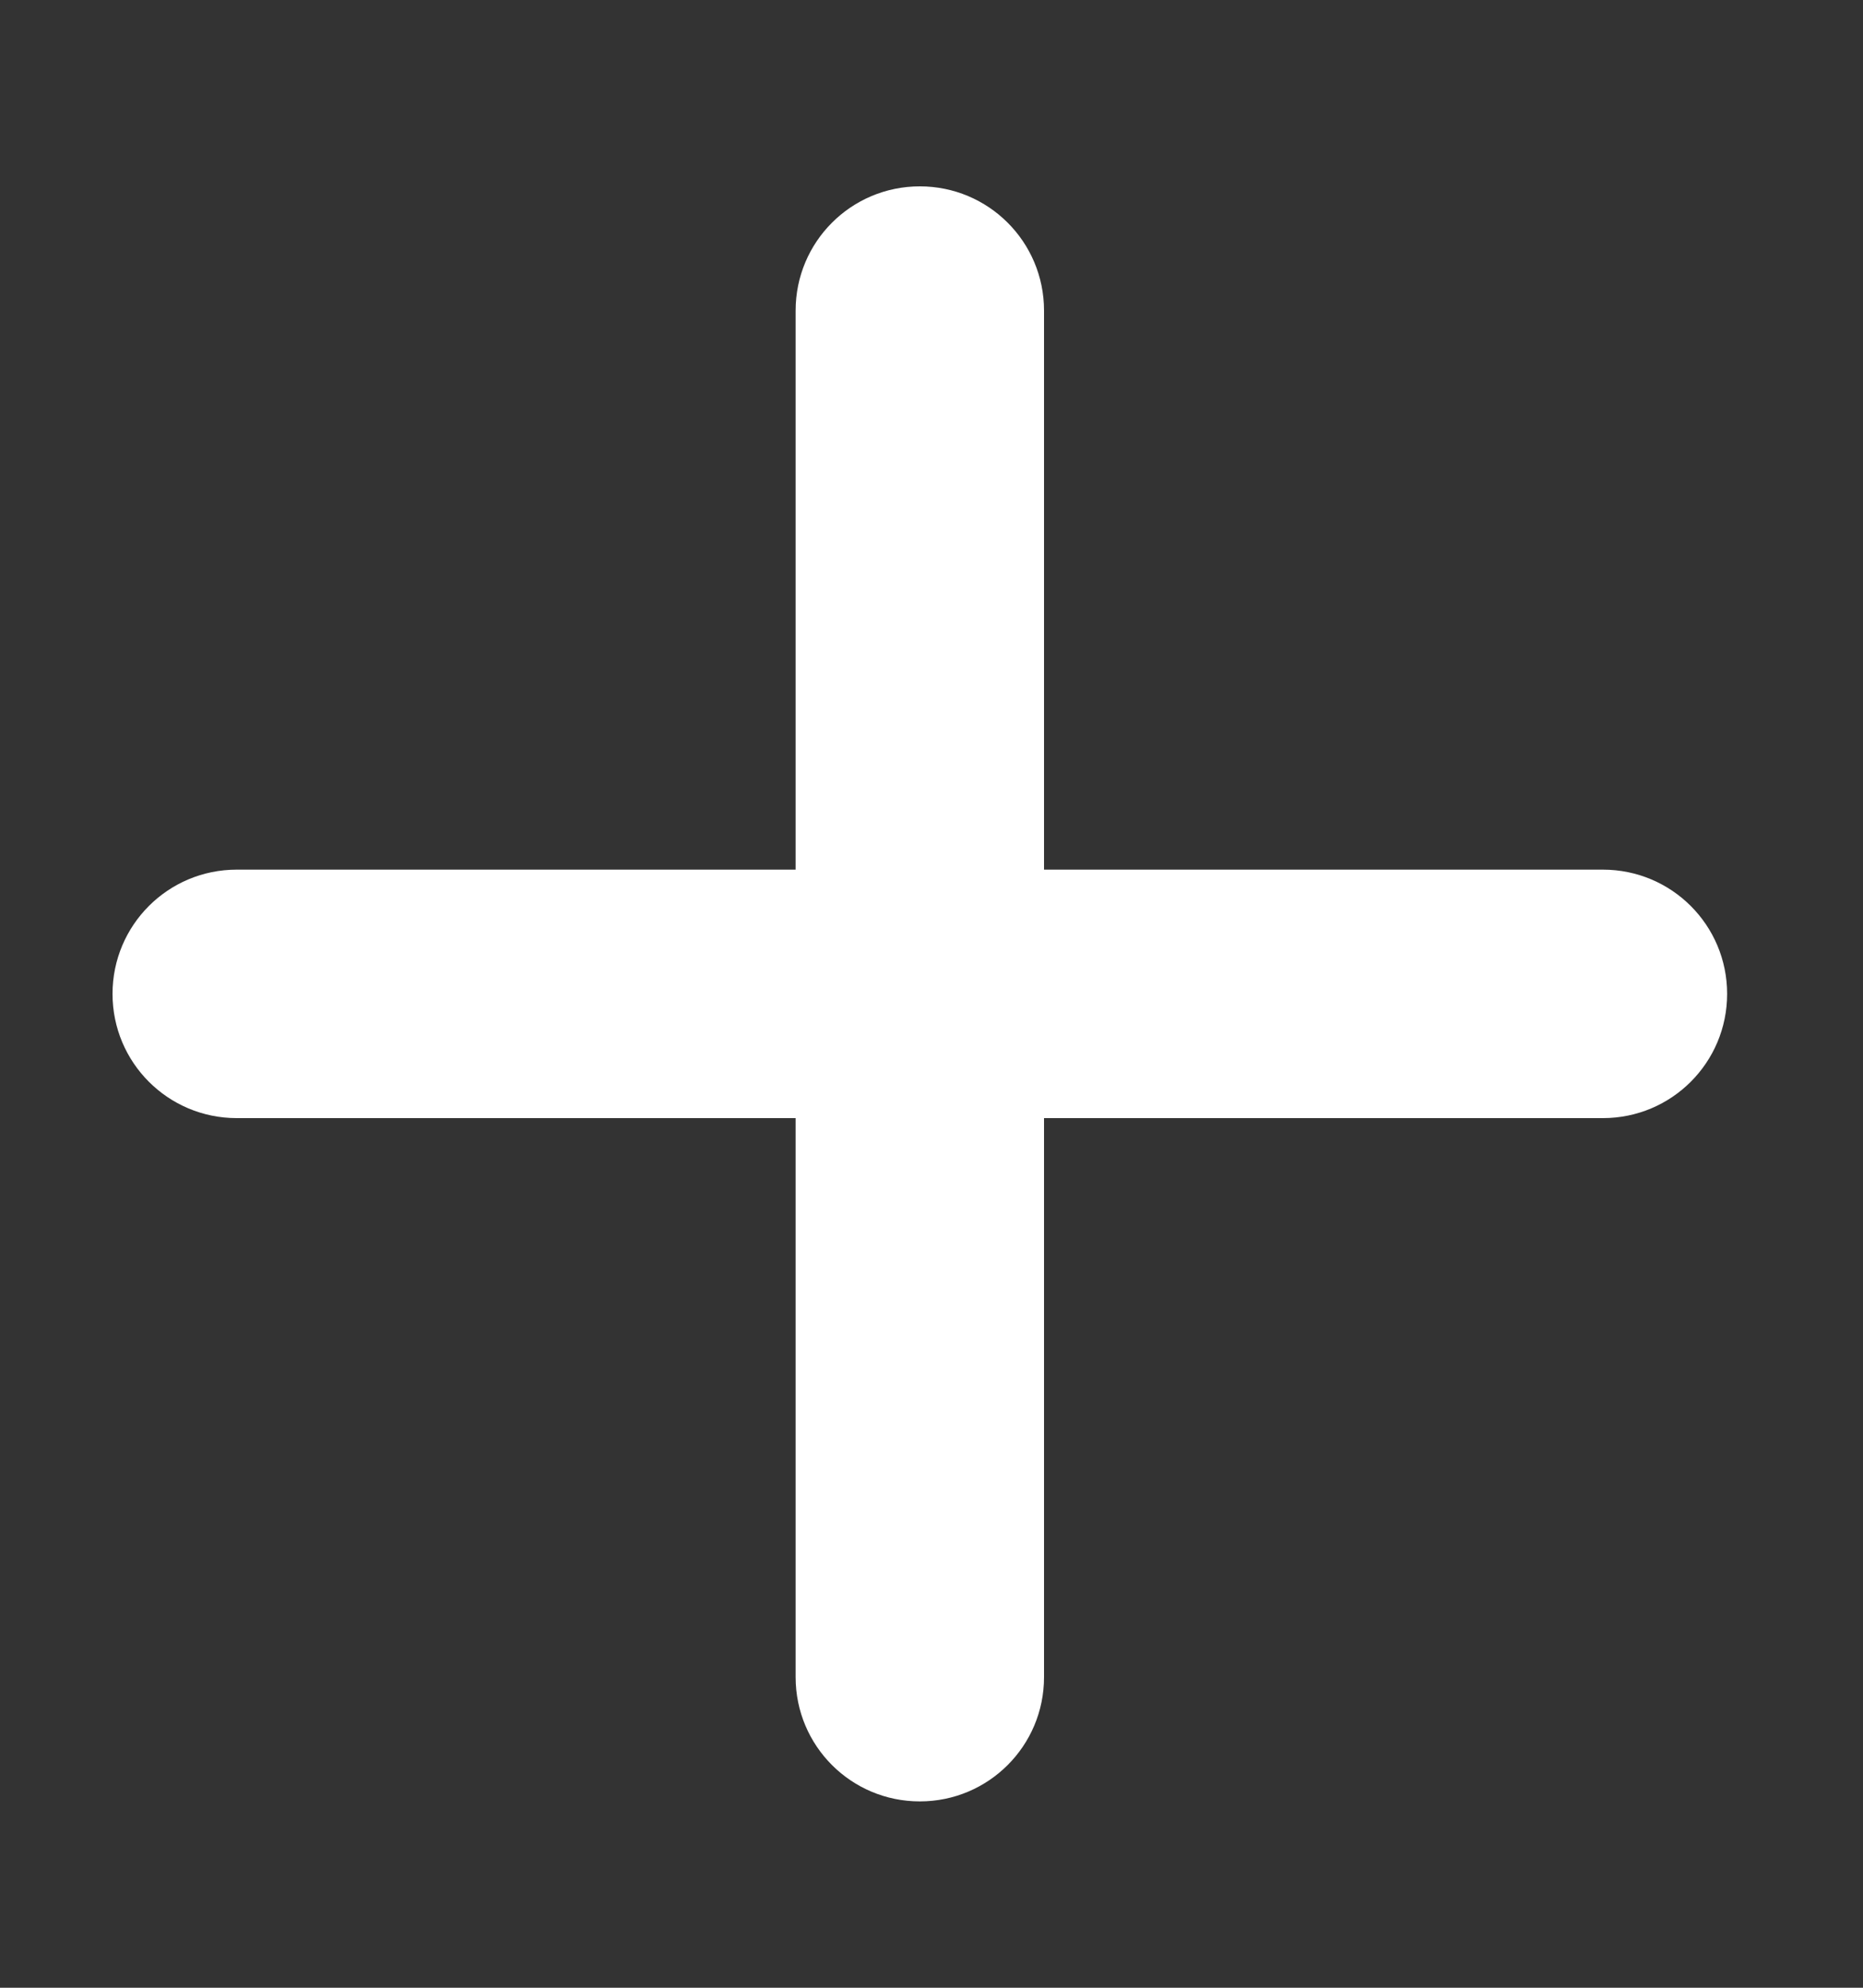 <svg width="15" height="16" viewBox="0 0 15 16" fill="none" xmlns="http://www.w3.org/2000/svg">
<rect x="0" y="0" width="15" height="16" fill="#333333" stroke="none"/>
<g clip-path="url(#clip0_37_170)">
<path d="M8.406 2.5C8.406 1.947 7.959 1.5 7.406 1.5C6.853 1.5 6.406 1.947 6.406 2.5V7H1.906C1.353 7 0.906 7.447 0.906 8C0.906 8.553 1.353 9 1.906 9H6.406V13.5C6.406 14.053 6.853 14.5 7.406 14.5C7.959 14.5 8.406 14.053 8.406 13.5V9H12.906C13.459 9 13.906 8.553 13.906 8C13.906 7.447 13.459 7 12.906 7H8.406V2.5Z" fill="white"/>
</g>
<defs>
<clipPath id="clip0_37_170">
<path d="M0.406 0H14.406V16H0.406V0Z" fill="white"/>
</clipPath>
</defs>
</svg>
